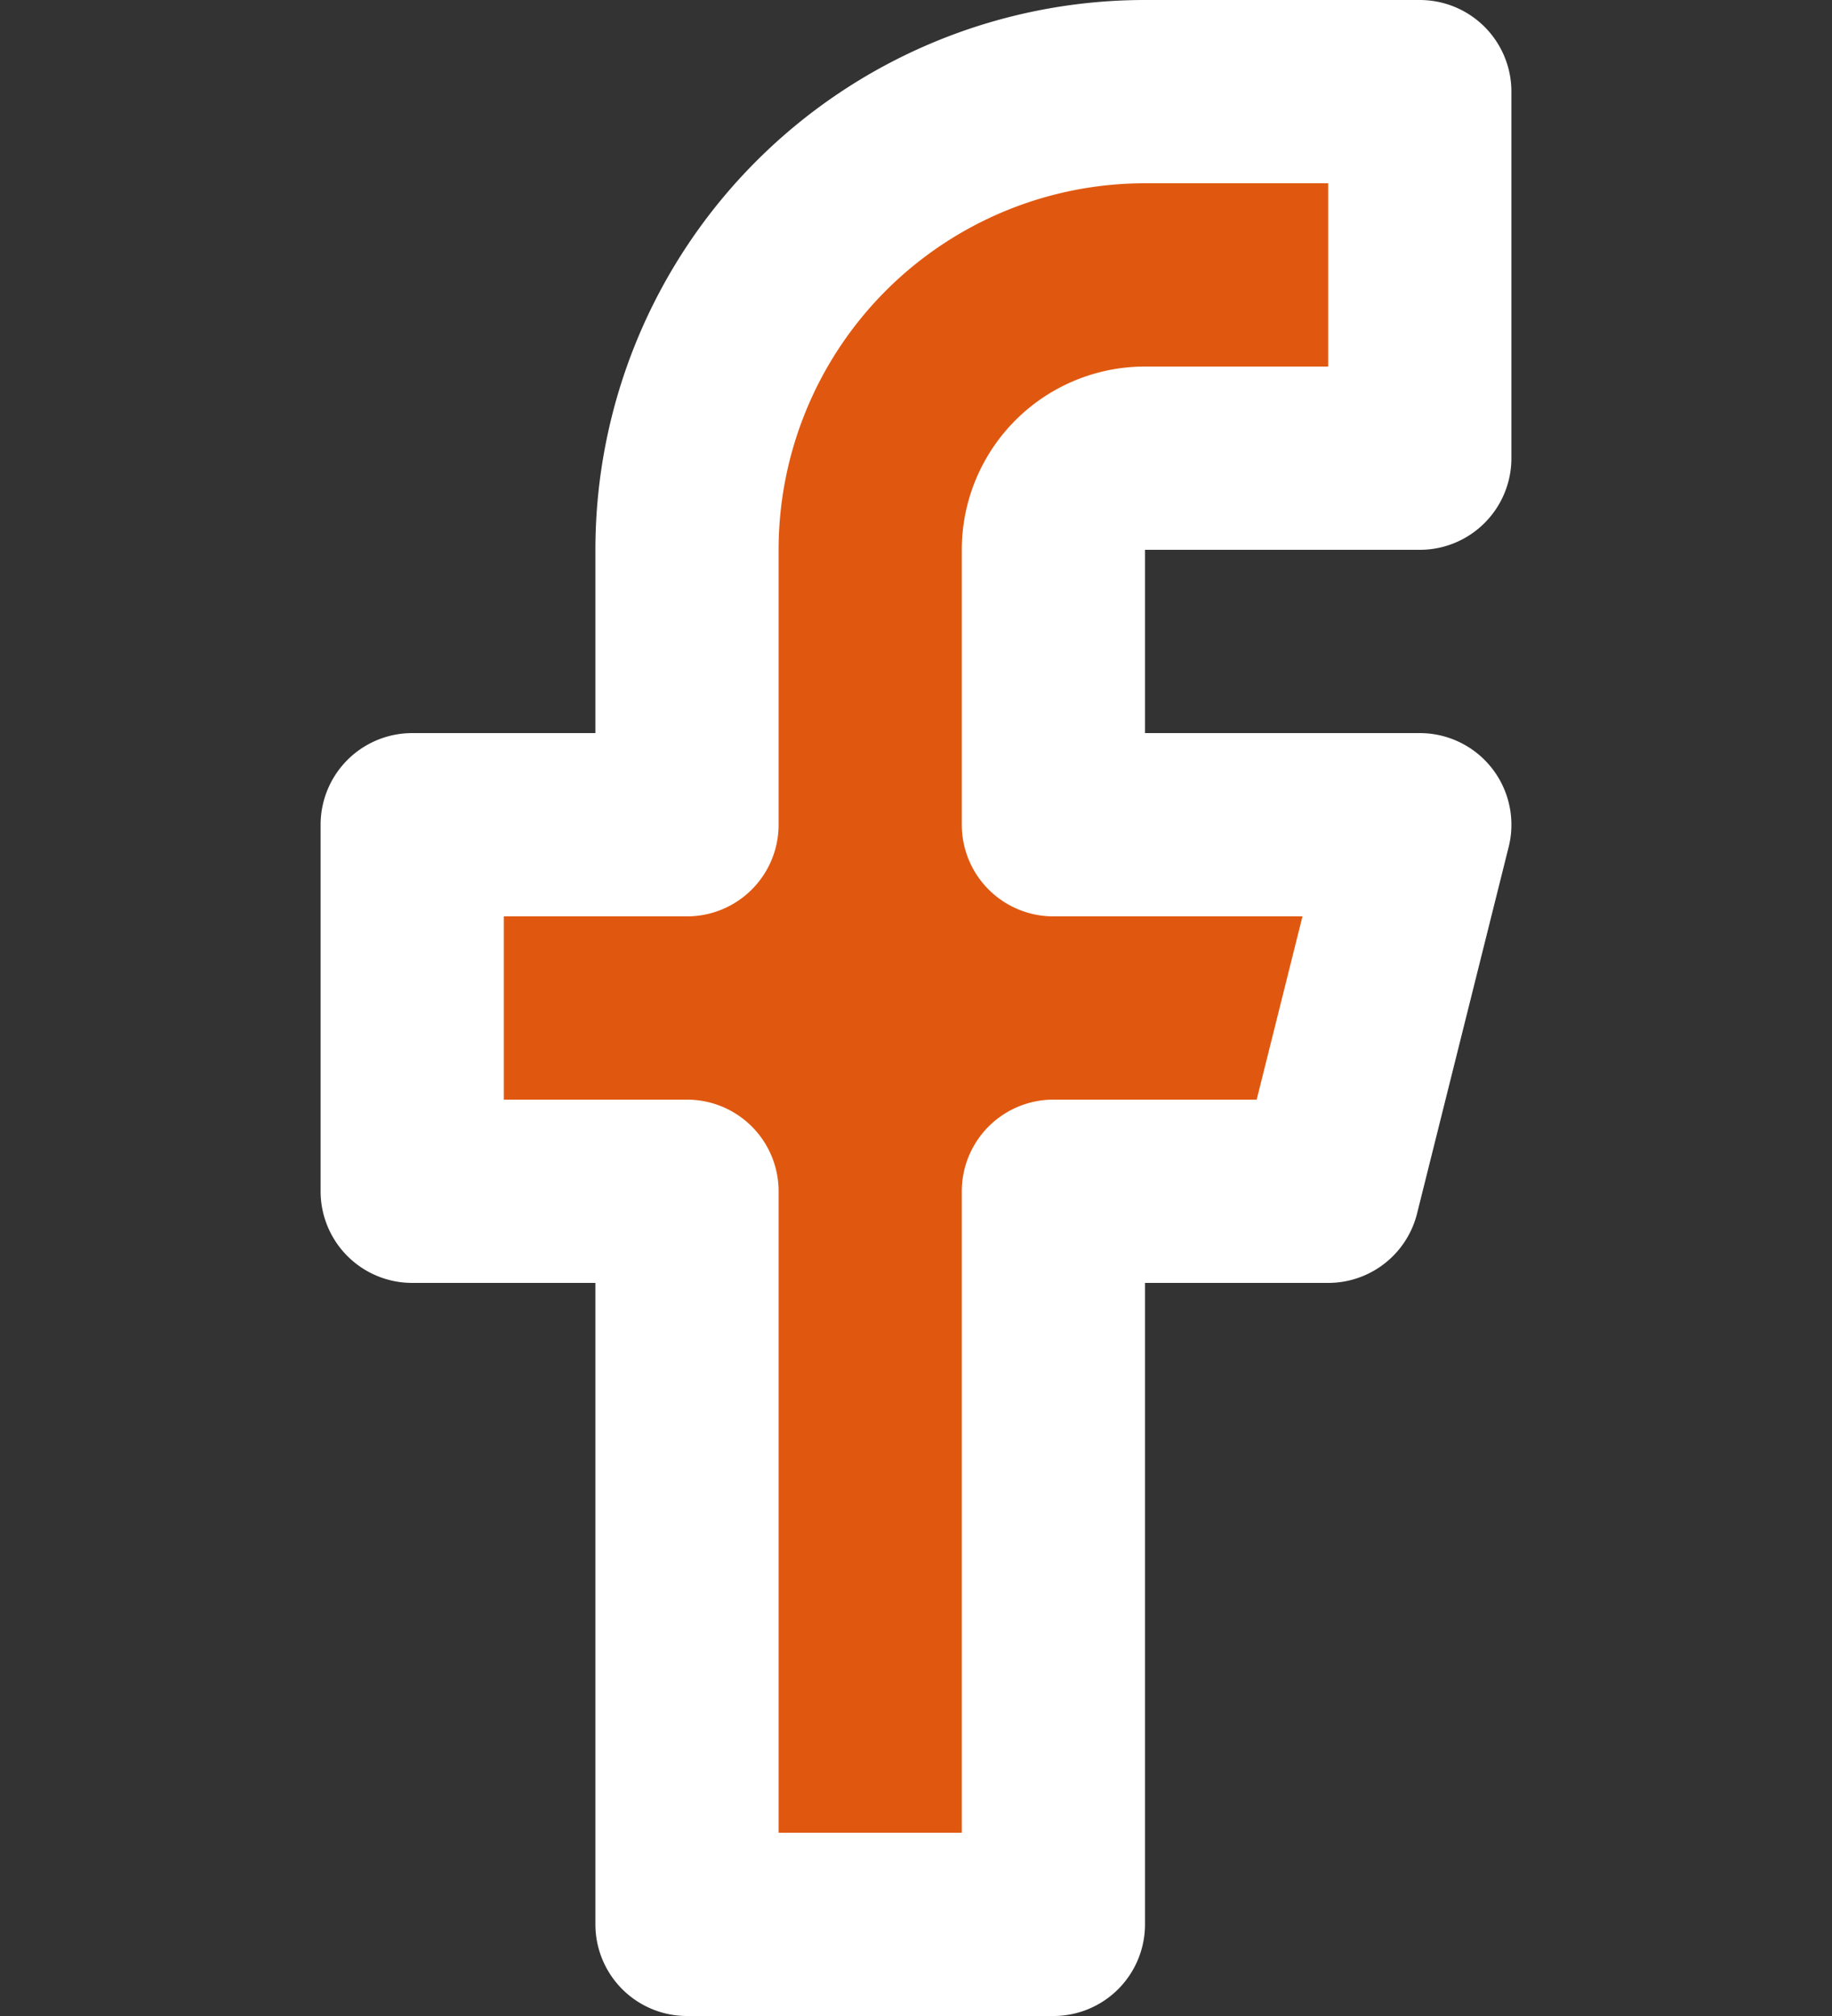 <svg xmlns="http://www.w3.org/2000/svg" width="20" height="22" viewBox="0 0 20 22">
  <rect x="0" y="0" width="20" height="22" fill="#333333" stroke="none"/>
  <g id="Icon_ICON_feather_facebook_SIZE_MEDIUM_STATE_DEFAULT_STYLE_STYLE2_" data-name="Icon [ICON=feather/facebook][SIZE=MEDIUM][STATE=DEFAULT][STYLE=STYLE2]" transform="translate(0 1)">
    <rect id="Area_ICON:feather_facebook_SIZE:MEDIUM_STATE:DEFAULT_STYLE:STYLE2_" data-name="Area [ICON:feather/facebook][SIZE:MEDIUM][STATE:DEFAULT][STYLE:STYLE2]" width="20" height="20" fill="#e05810" opacity="0"/>
    <g id="Icon" transform="translate(5.833 1.667)">
      <path id="_831ca570-ff3f-4973-9f8a-21fdb57aa575" data-name="831ca570-ff3f-4973-9f8a-21fdb57aa575" d="M18,2H15a5,5,0,0,0-5,5v3H7v4h3v8h4V14h3l1-4H14V7a1,1,0,0,1,1-1h3Z" transform="translate(-8.333 -3.667)" fill="#e05810" stroke="#fff" stroke-linecap="round" stroke-linejoin="round" stroke-width="2"/>
    </g>
  </g>
</svg>
